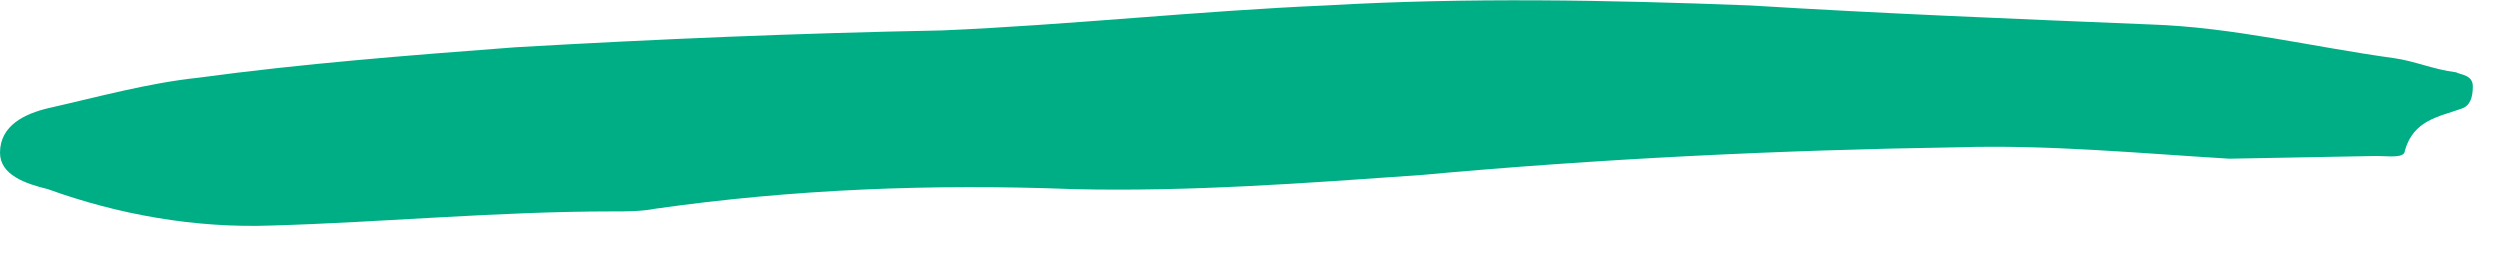 <svg width="46" height="5" viewBox="0 0 46 5" fill="none" xmlns="http://www.w3.org/2000/svg">
<path d="M39.57 0.45C41.08 0.5 42.53 0.86 44.05 1.07C44.42 1.12 44.78 1.28 45.19 1.33C45.29 1.38 45.5 1.38 45.5 1.59C45.5 1.79 45.45 1.95 45.29 2C44.87 2.15 44.41 2.21 44.25 2.77C44.25 2.92 43.94 2.87 43.73 2.87L41.02 2.92C39.36 2.82 37.69 2.66 36.03 2.71C32.76 2.76 29.43 2.92 26.15 3.22C24.02 3.37 21.89 3.53 19.75 3.48C17.15 3.38 14.6 3.48 12.06 3.84C11.8 3.89 11.54 3.89 11.28 3.89C9.15 3.89 7.07 4.09 4.99 4.15C3.59 4.2 2.18 3.95 0.88 3.48C0.47 3.38 0 3.22 0 2.81C0 2.3 0.47 2.09 0.89 1.99C1.78 1.79 2.71 1.53 3.65 1.43C5.57 1.17 7.5 1.02 9.48 0.87C12.08 0.72 14.68 0.61 17.33 0.56C19.67 0.46 22.06 0.2 24.4 0.1C27 -0.05 29.6 1.01253e-05 32.2 0.1C34.64 0.25 37.13 0.35 39.57 0.45Z" fill="#00AE86"/>
</svg>
